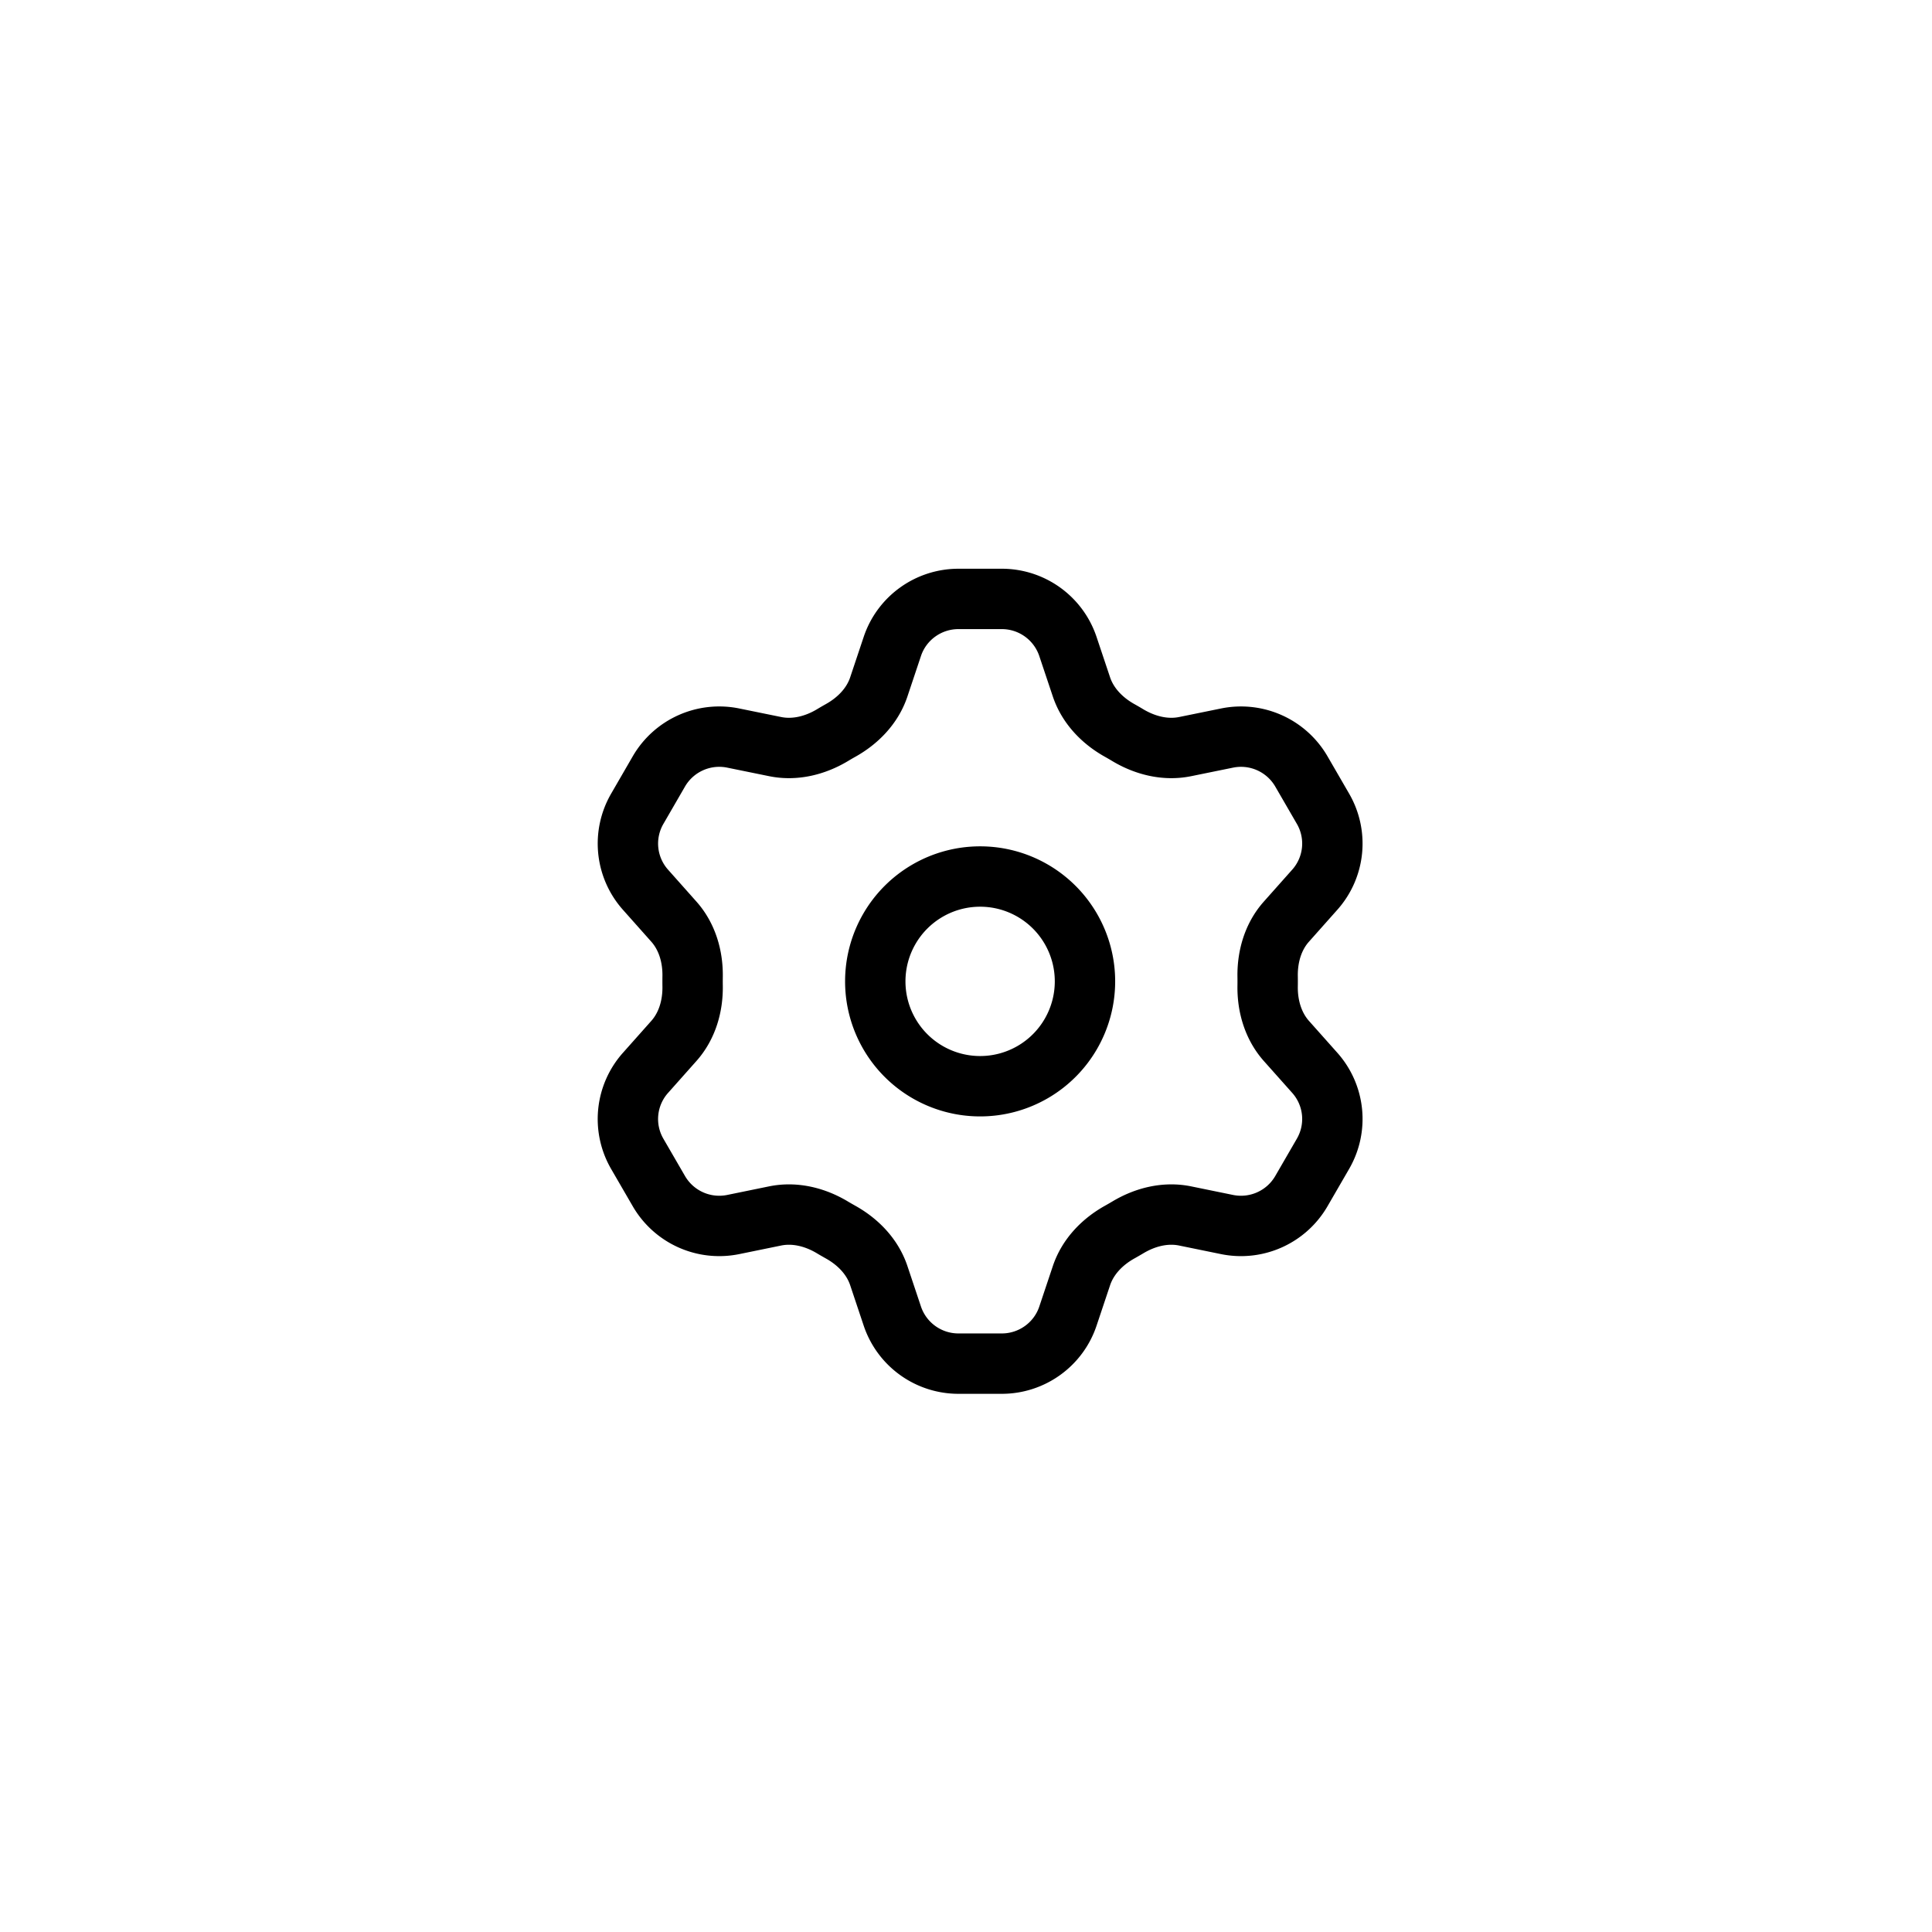 <svg viewBox='0 0 48 48' fill='none' xmlns='http://www.w3.org/2000/svg'><path clip-rule='evenodd' d='M21.834 17.065c-.157.472-.518.843-.954 1.085a7.156 7.156 0 00-.201.117c-.428.256-.932.382-1.421.282l-1.04-.212a1.734 1.734 0 00-1.848.828l-.538.93a1.724 1.724 0 00.204 2.009l.706.794c.33.371.474.867.466 1.364a7.032 7.032 0 000 .235c.008.497-.135.993-.466 1.365l-.706.794a1.724 1.724 0 00-.204 2.01l.538.928a1.734 1.734 0 001.847.829l1.04-.213c.49-.1.993.026 1.422.283.066.04.134.078.201.116.436.242.797.613.954 1.085l.336 1.005a1.732 1.732 0 001.643 1.18h1.076c.745 0 1.407-.475 1.643-1.18l.336-1.004c.158-.473.518-.844.954-1.086.068-.038.135-.077.201-.116.429-.257.932-.383 1.421-.283l1.041.213c.73.149 1.474-.185 1.847-.829l.538-.929a1.723 1.723 0 00-.204-2.01l-.706-.793c-.33-.372-.474-.868-.466-1.365a7.618 7.618 0 000-.235c-.008-.497.135-.993.466-1.364l.706-.794a1.723 1.723 0 00.204-2.01l-.538-.929a1.734 1.734 0 00-1.847-.828l-1.04.212c-.49.1-.993-.026-1.422-.282a7.017 7.017 0 00-.201-.117c-.436-.242-.796-.613-.954-1.085l-.336-1.004a1.732 1.732 0 00-1.643-1.181h-1.076c-.745 0-1.407.475-1.643 1.18l-.336 1.005z' stroke='currentColor' stroke-width='1.5' stroke-miterlimit='10' stroke-linecap='round' stroke-linejoin='round'/><path clip-rule='evenodd' d='M26.956 24.382a2.605 2.605 0 11-5.21 0 2.605 2.605 0 015.21 0z' stroke='currentColor' stroke-width='1.5' stroke-miterlimit='10' stroke-linecap='round' stroke-linejoin='round'/></svg>